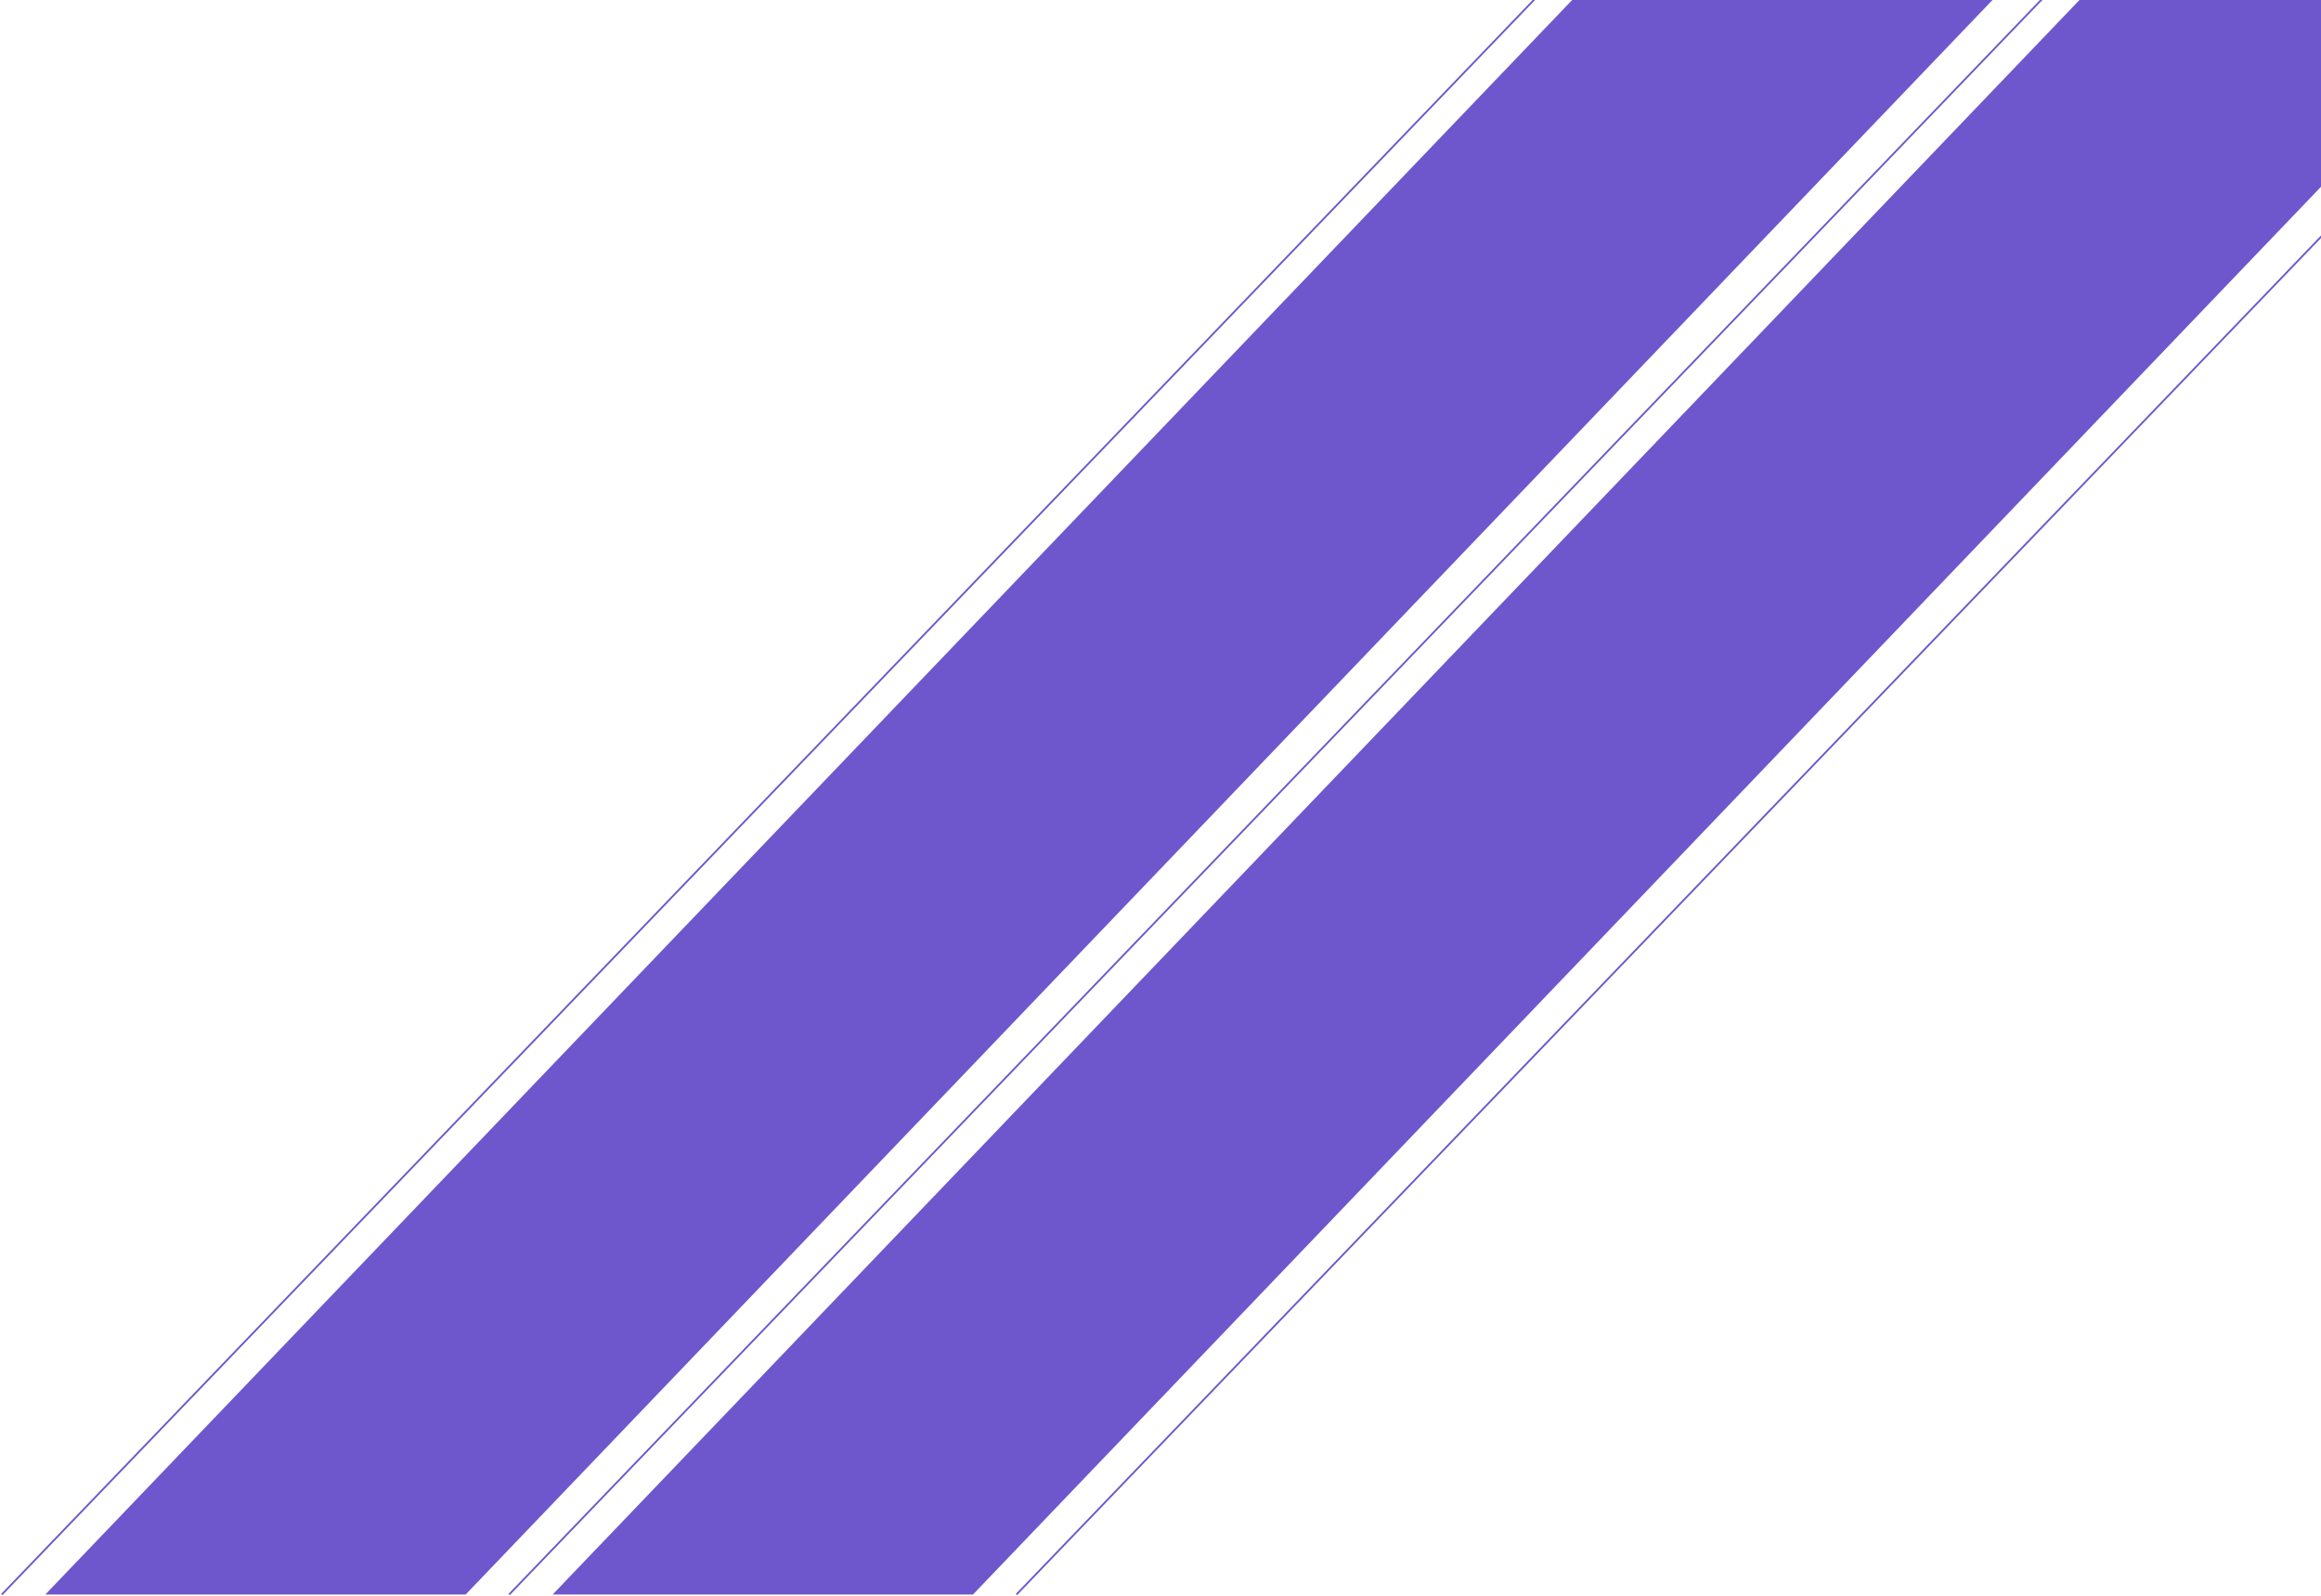 <svg width="1281" height="881" viewBox="0 0 1281 881" fill="none" xmlns="http://www.w3.org/2000/svg">
<path d="M1186 -40H1418L537 880H305L1186 -40Z" fill="#6E57CC"/>
<path d="M906 -40H1138L257 880H25L906 -40Z" fill="#6E57CC"/>
<path d="M281 880L1152.5 -27" stroke="#6E57CC"/>
<path d="M561 880L1432.5 -27" stroke="#6E57CC"/>
<path d="M1 880L872.5 -27" stroke="#6E57CC"/>
</svg>
